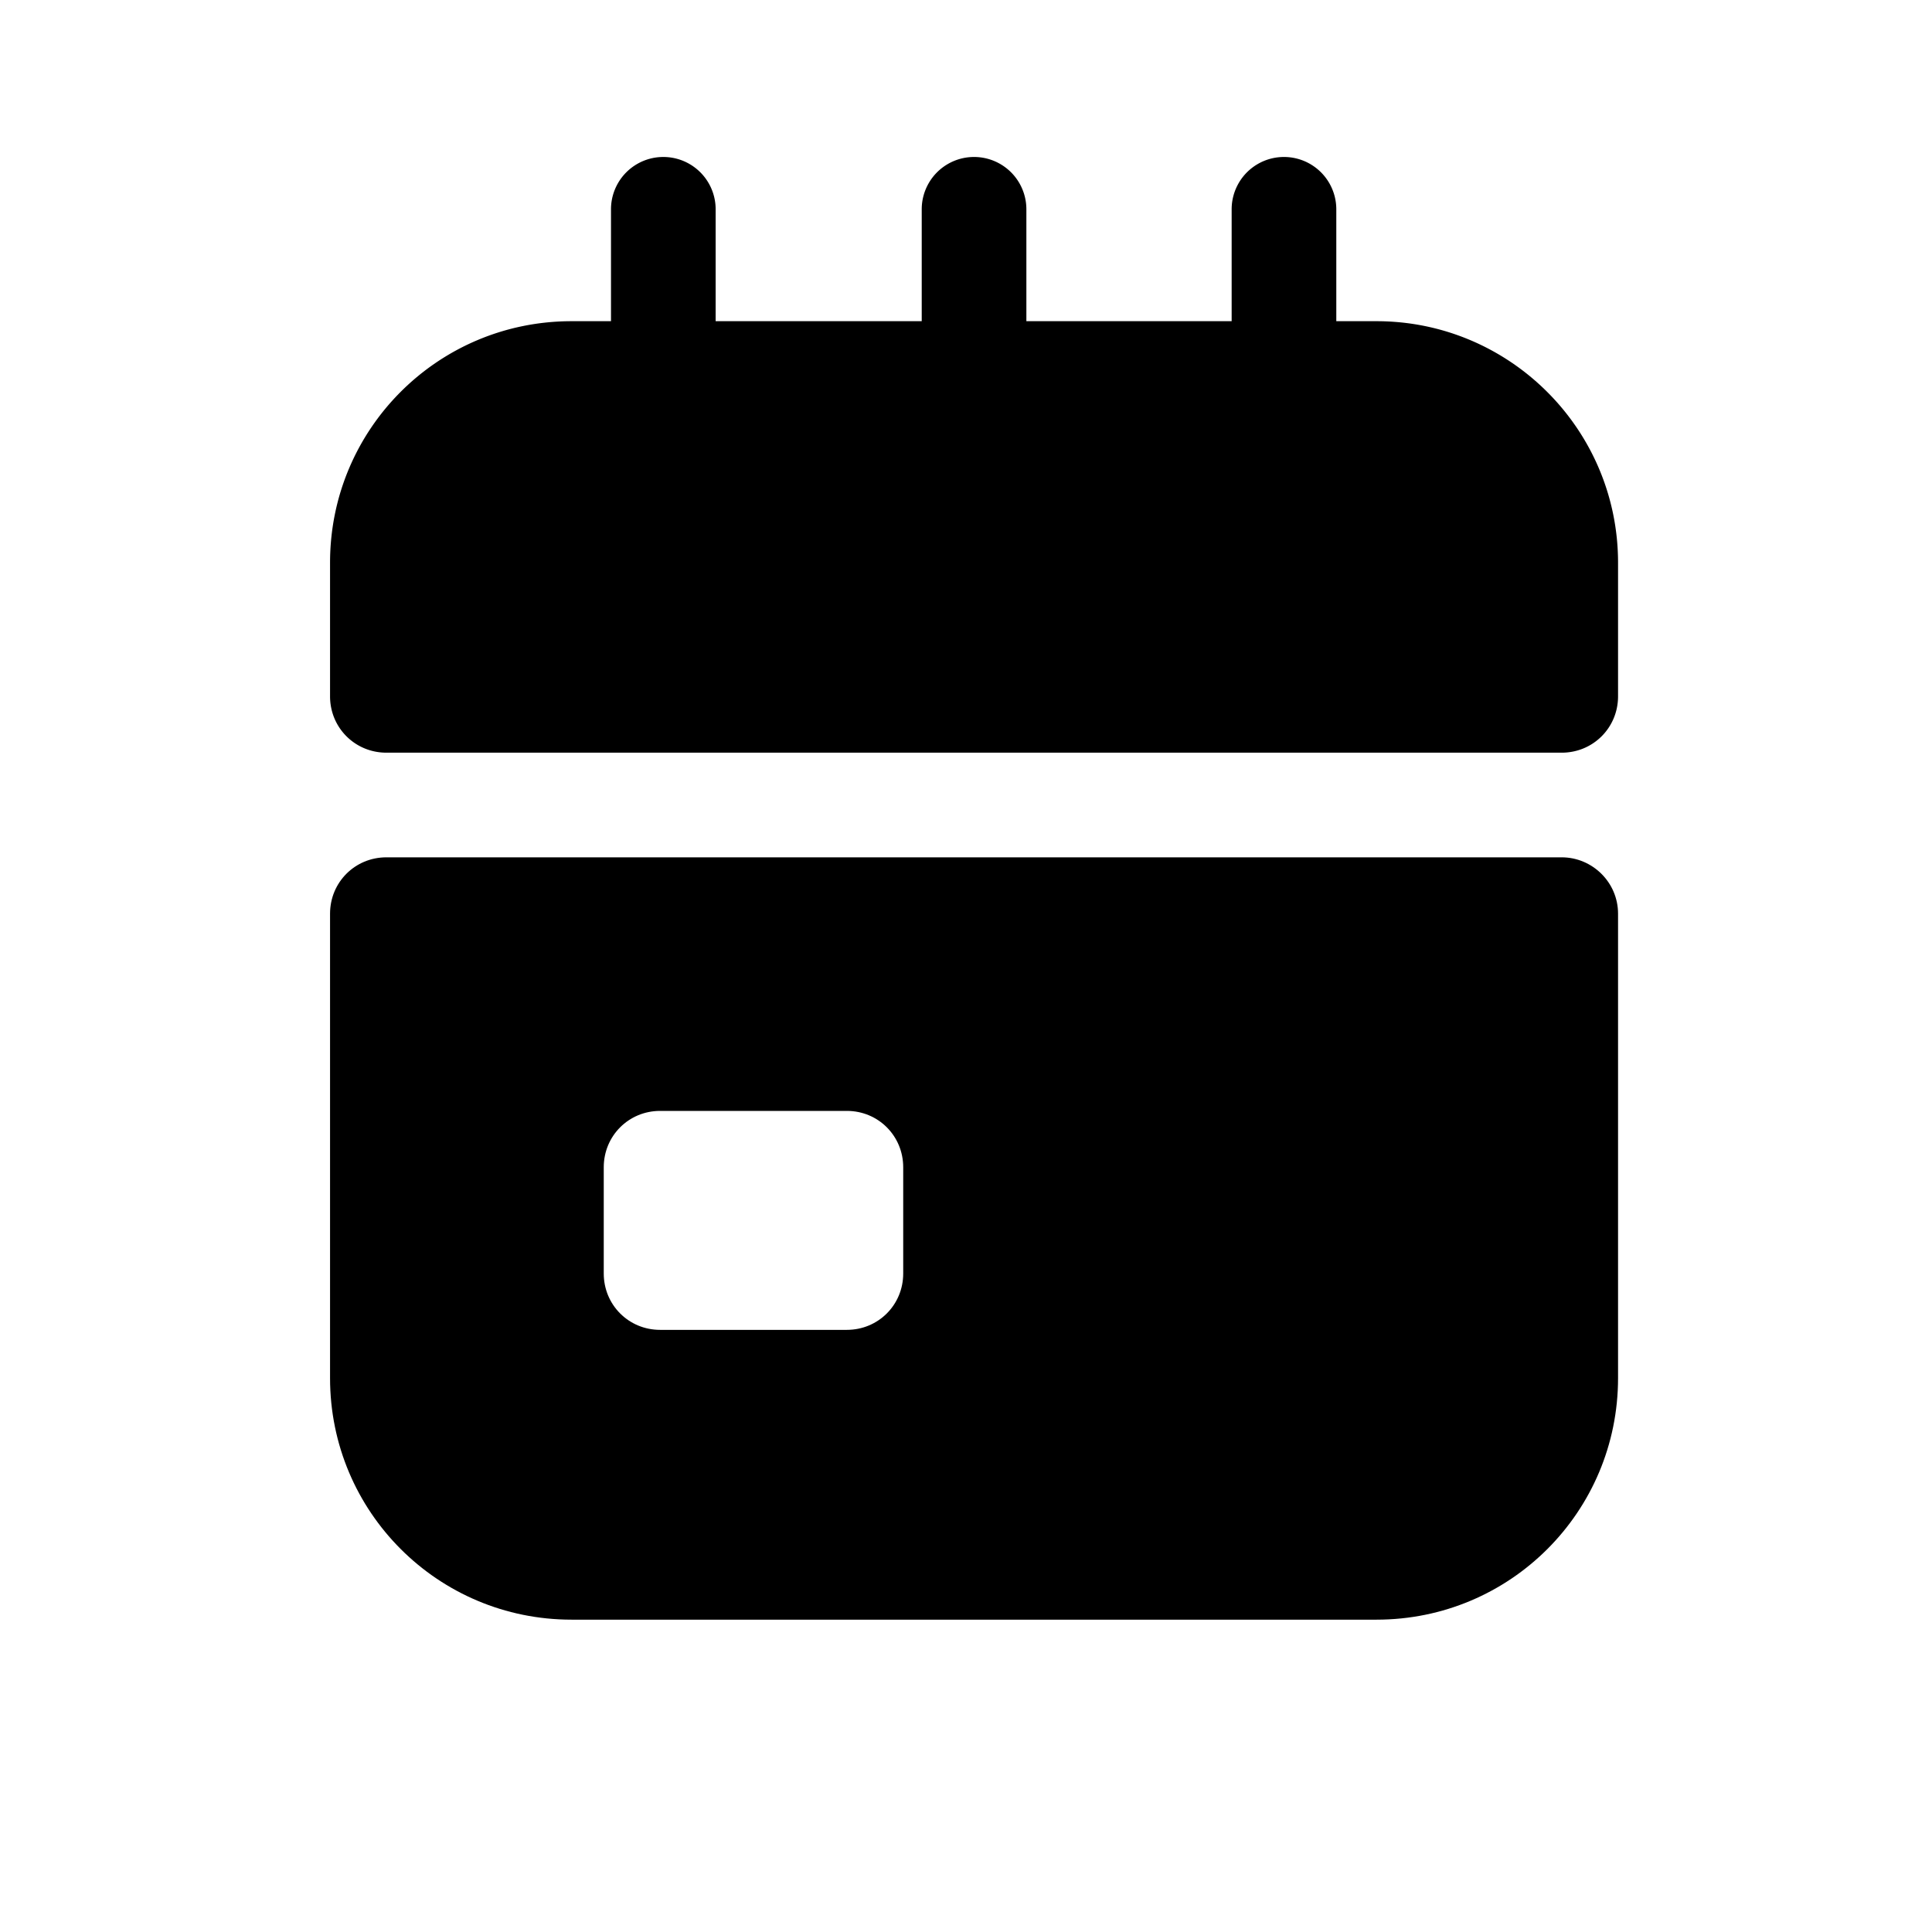<svg xmlns="http://www.w3.org/2000/svg" viewBox="0 0 24 24">
  <defs/>
  <path d="M8.89 2.6a.65.65 0 00-1.3 0v1.39H7.1c-1.66 0-3 1.34-3 3v1.66c0 .39.31.7.7.7h14.6c.39 0 .7-.31.7-.7V6.99c0-1.66-1.35-3-3-3h-.5V2.6a.65.65 0 00-1.3 0v1.39h-2.55V2.6a.65.65 0 00-1.3 0v1.39H8.89V2.6z"/>
  <path fill-rule="evenodd" d="M4.8 10.65h14.6c.38 0 .7.31.7.7v5.77c0 1.66-1.34 3-3 3h-10c-1.66 0-3-1.34-3-3v-5.77c0-.39.31-.7.7-.7zm5.72 5.87c.39 0 .7-.31.7-.7V14.5c0-.39-.31-.7-.7-.7H8.2c-.39 0-.7.31-.7.7v1.32c0 .39.31.7.7.7h2.32z"/>
</svg>
